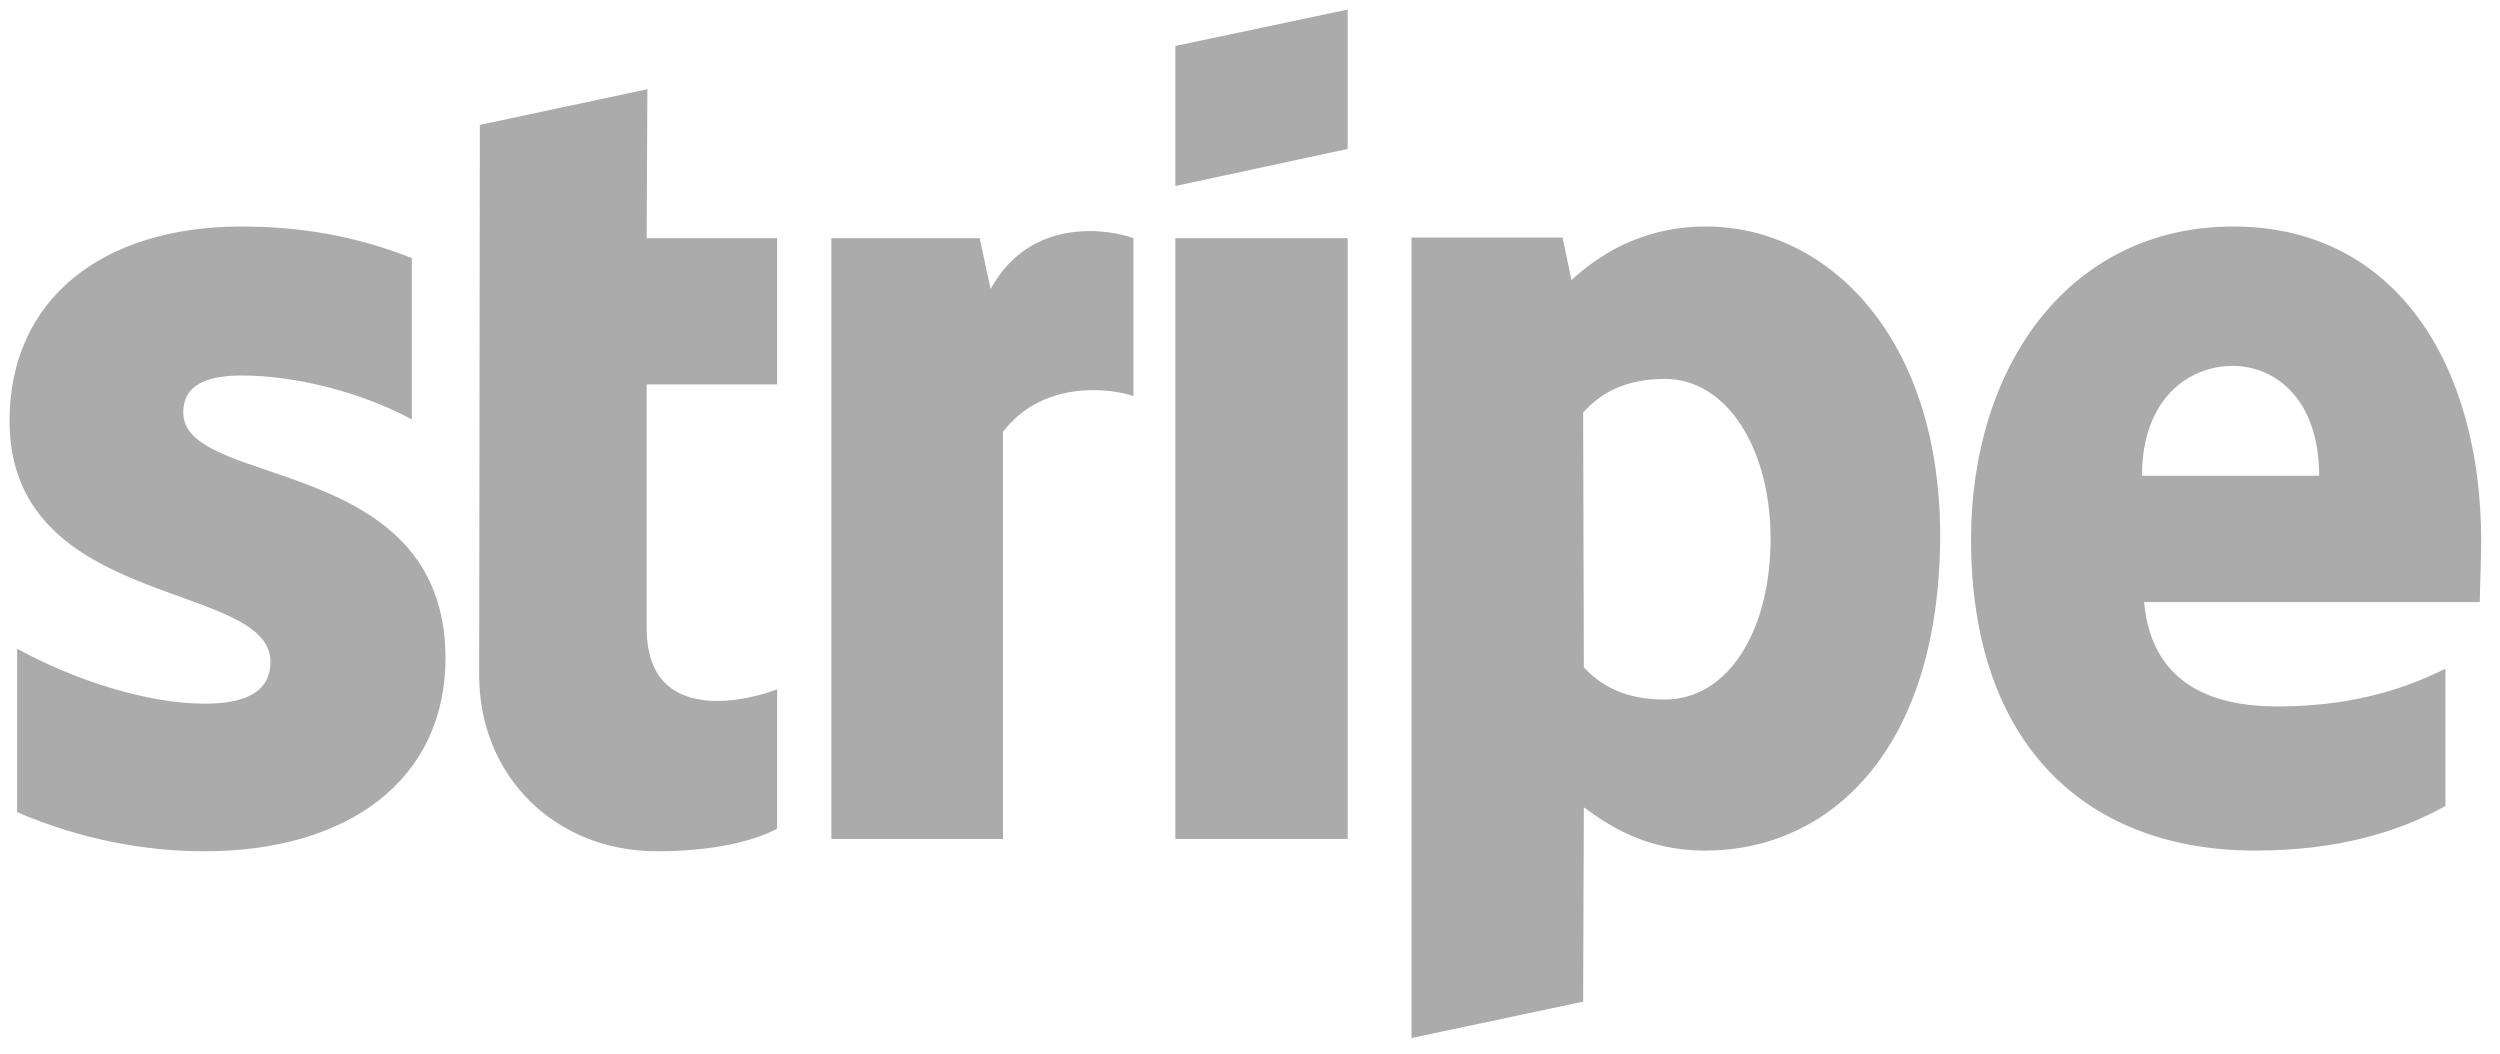 <svg width="121" height="51" viewBox="0 0 121 51" fill="none" xmlns="http://www.w3.org/2000/svg">
<g clip-path="url(#clip0_503_149)">
<path d="M120.089 26.183C120.089 17.676 115.968 10.963 108.093 10.963C100.184 10.963 95.399 17.676 95.399 26.116C95.399 36.118 101.048 41.169 109.156 41.169C113.11 41.169 116.101 40.272 118.361 39.009V32.363C116.101 33.493 113.509 34.191 110.219 34.191C106.996 34.191 104.138 33.061 103.773 29.14H120.022C120.022 28.708 120.089 26.98 120.089 26.183ZM103.673 23.026C103.673 19.271 105.966 17.709 108.059 17.709C110.086 17.709 112.246 19.271 112.246 23.026H103.673ZM82.573 10.963C79.316 10.963 77.222 12.492 76.059 13.555L75.627 11.495H68.317V50.241L76.624 48.479L76.658 39.075C77.854 39.94 79.615 41.169 82.539 41.169C88.487 41.169 93.904 36.384 93.904 25.85C93.871 16.214 88.388 10.963 82.573 10.963ZM80.579 33.858C78.618 33.858 77.455 33.161 76.658 32.297L76.624 19.968C77.488 19.005 78.685 18.34 80.579 18.34C83.603 18.34 85.696 21.73 85.696 26.083C85.696 30.535 83.636 33.858 80.579 33.858ZM56.886 9.003L65.227 7.208V0.463L56.886 2.224V9.003ZM56.886 11.528H65.227V40.604H56.886V11.528ZM47.947 13.987L47.416 11.528H40.238V40.604H48.545V20.899C50.506 18.34 53.829 18.805 54.859 19.171V11.528C53.796 11.13 49.908 10.398 47.947 13.987ZM31.333 4.317L23.225 6.045L23.191 32.662C23.191 37.58 26.88 41.202 31.798 41.202C34.523 41.202 36.516 40.704 37.613 40.106V33.36C36.55 33.792 31.299 35.321 31.299 30.403V18.606H37.613V11.528H31.299L31.333 4.317ZM8.869 19.968C8.869 18.673 9.933 18.174 11.694 18.174C14.219 18.174 17.409 18.938 19.935 20.301V12.492C17.177 11.395 14.452 10.963 11.694 10.963C4.948 10.963 0.462 14.486 0.462 20.367C0.462 29.539 13.09 28.076 13.09 32.031C13.09 33.559 11.76 34.058 9.9 34.058C7.142 34.058 3.619 32.928 0.828 31.399V39.308C3.918 40.637 7.042 41.202 9.9 41.202C16.811 41.202 21.563 37.779 21.563 31.831C21.53 21.929 8.869 23.69 8.869 19.968Z" fill="#ABABAB"/>
</g>
<defs>
<clipPath id="clip0_503_149">
<rect width="119.626" height="50" fill="white" transform="translate(0.462 0.463)"/>
</clipPath>
</defs>
</svg>
